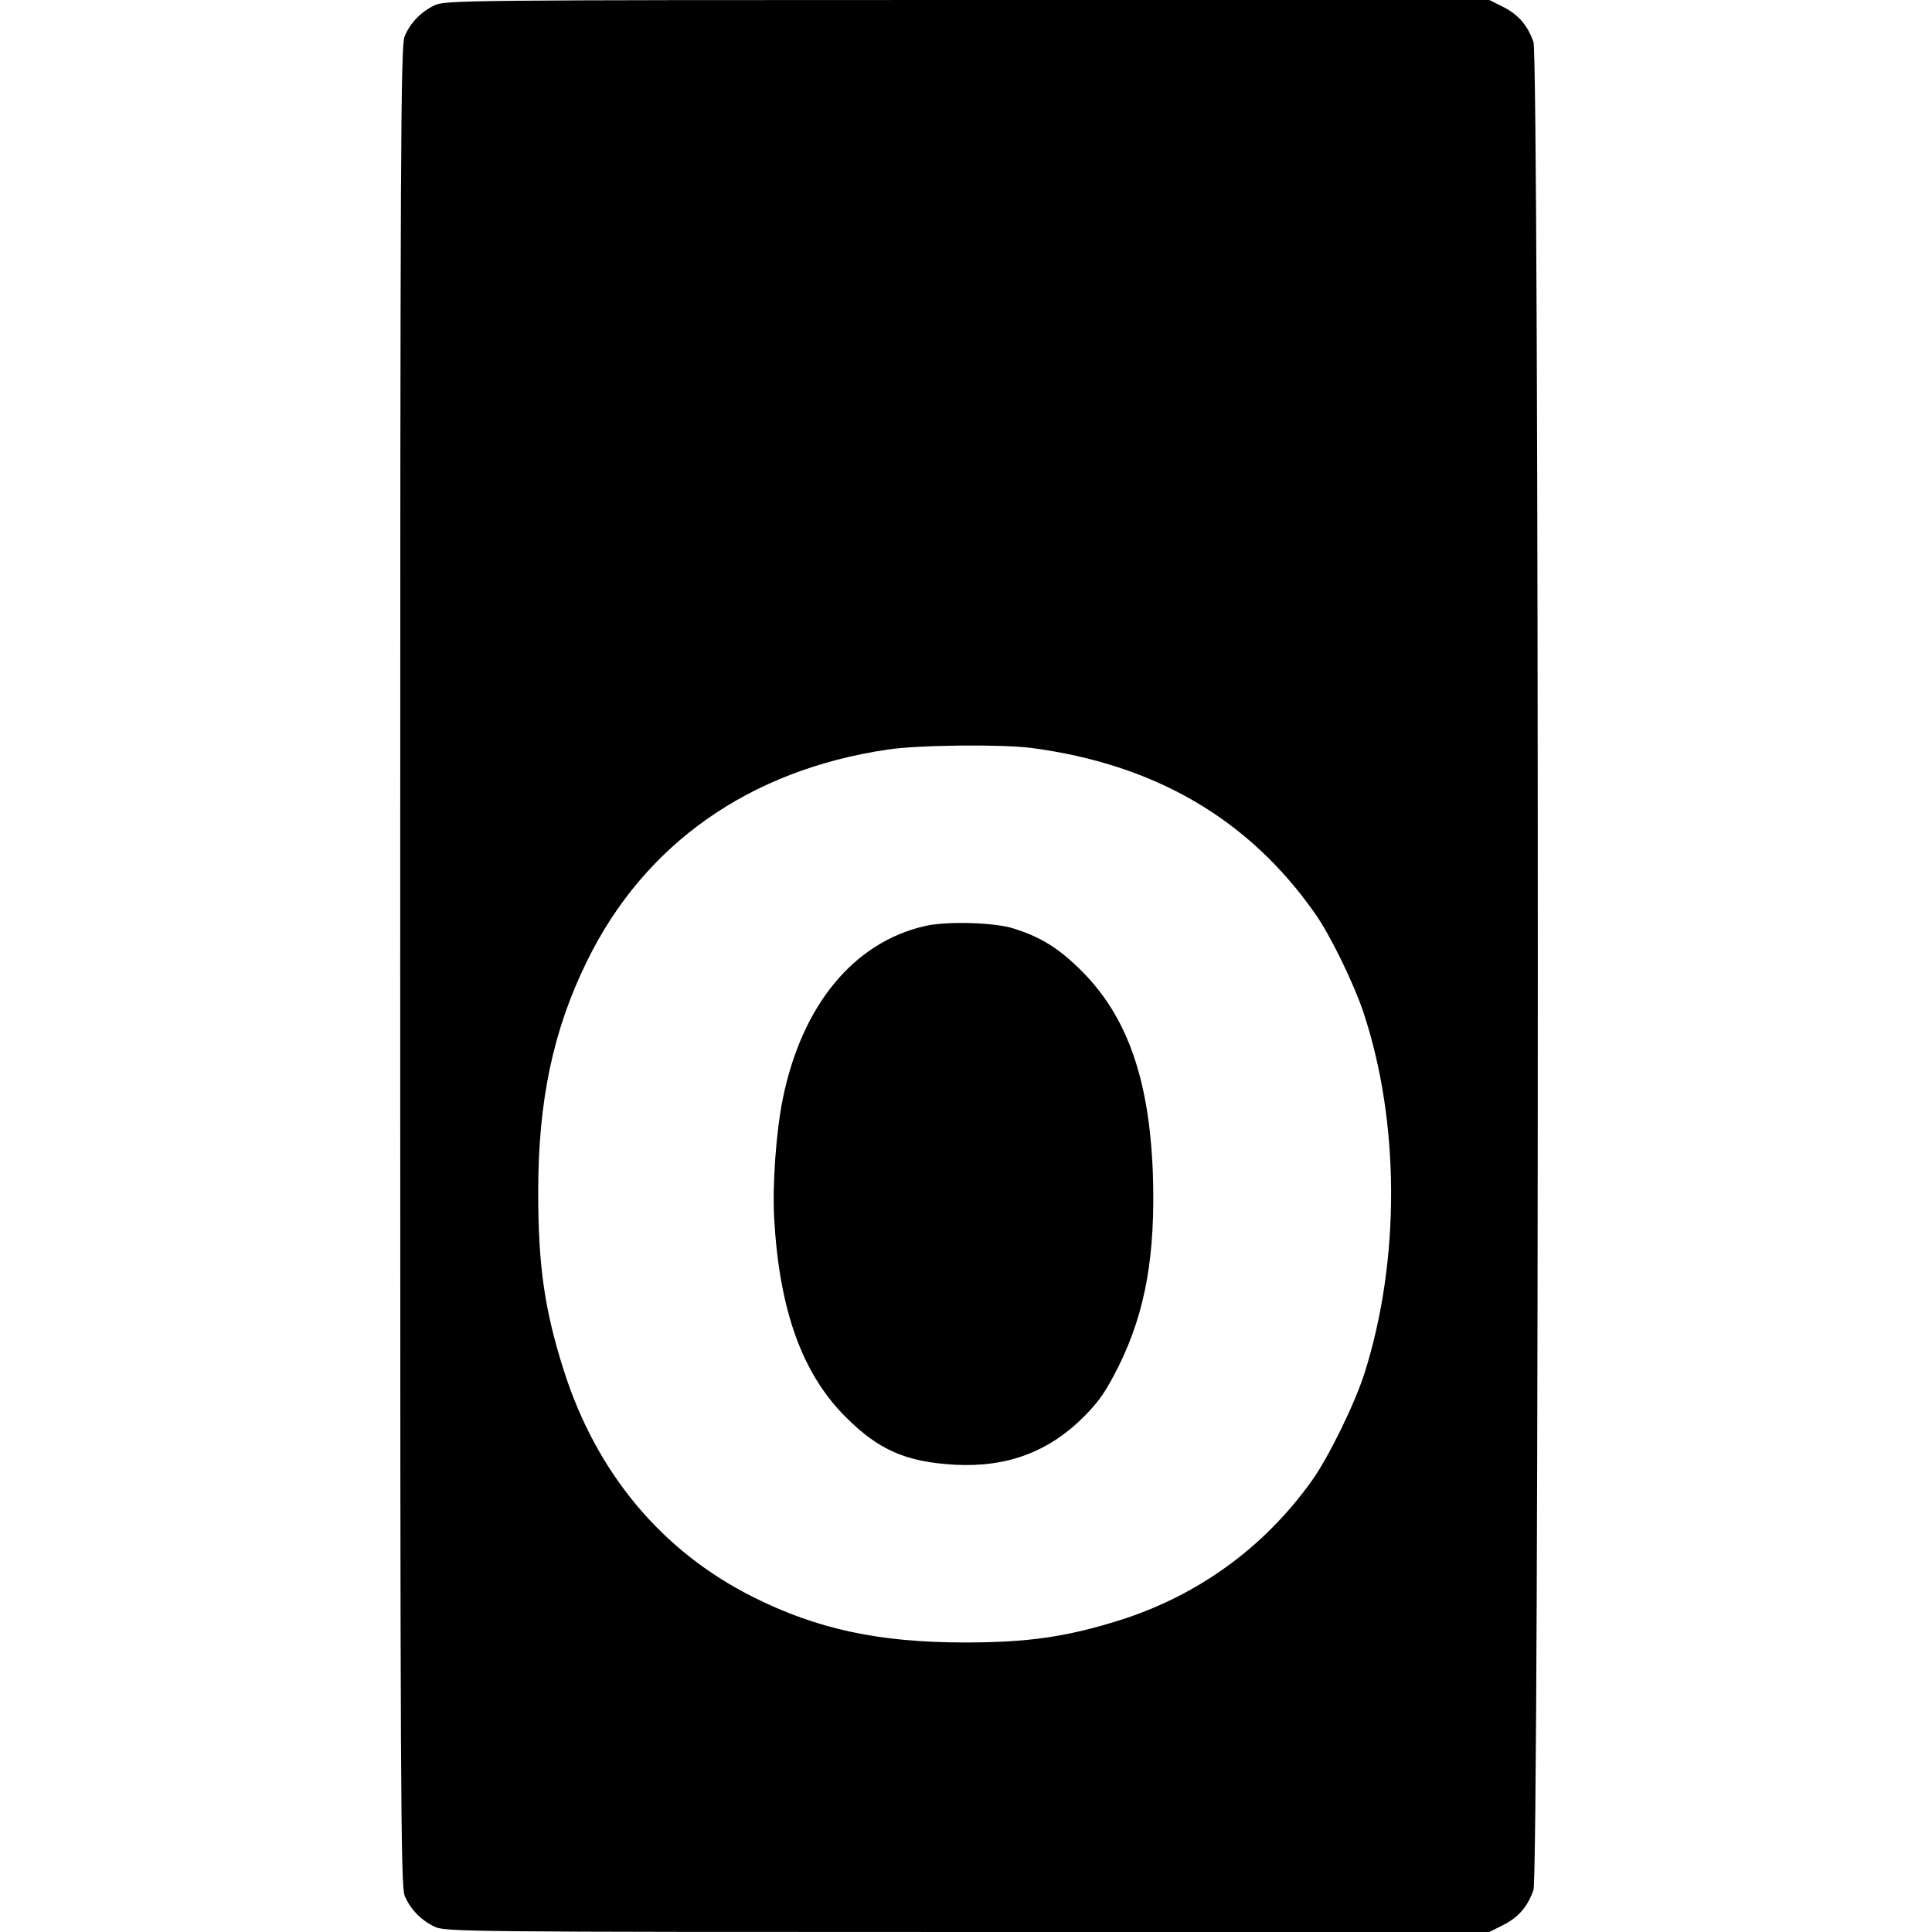 <svg version="1" xmlns="http://www.w3.org/2000/svg" width="933.333" height="933.333" viewBox="0 0 700 700"><path d="M157.5 1.9c-4.9 2.3-8.9 6.4-10.9 11.3-1.4 3.4-1.6 37.9-1.6 336.8 0 298.9.2 333.4 1.6 336.8 2 4.9 6 9 10.9 11.3 3.8 1.8 11.2 1.9 193.1 1.9h189l5-2.5c5.5-2.8 8.8-6.5 11-12.7 2.1-6.1 2.1-663.5 0-669.6-2.2-6.2-5.5-9.9-11-12.7l-5-2.5h-189C168.7 0 161.3.1 157.5 1.9zM373.7 271c44.7 5.9 78.7 25.7 102.7 59.9 5.6 7.9 14 25.2 17.6 35.9 13.2 39.7 13.4 89.7.4 130.7-3.4 10.8-13 30.5-19.1 39-17.2 24.1-41.2 41.6-69.8 50.6-19.2 6-33.1 8-55.9 8-31.1 0-53.5-4.8-76.8-16.5-33.1-16.6-56.8-45-68.6-82.3-6.9-21.8-9.2-37.6-9.2-64.4 0-33.1 5.4-58.6 17.6-83.5 20.8-42.6 58.9-69.4 108.9-76.8 11-1.7 41.5-2 52.2-.6z"/><path d="M335.2 335.5c-25.9 5.9-44.7 28.7-51.6 62.7-2.4 11.9-3.8 31.2-3.1 43.3 1.9 33.4 10.2 56.3 26 72 11.9 11.9 21.8 16.2 39.5 17.2 19 1 34.2-4.7 47.1-17.8 5.3-5.4 7.8-9.1 12.3-18.1 9.7-19.7 13.3-40.3 12.3-69.8-1.3-34.2-9.4-57-26.1-73.5-8.1-8-14.5-12-24.4-15.1-6.8-2.2-24.3-2.7-32-.9z"/></svg>